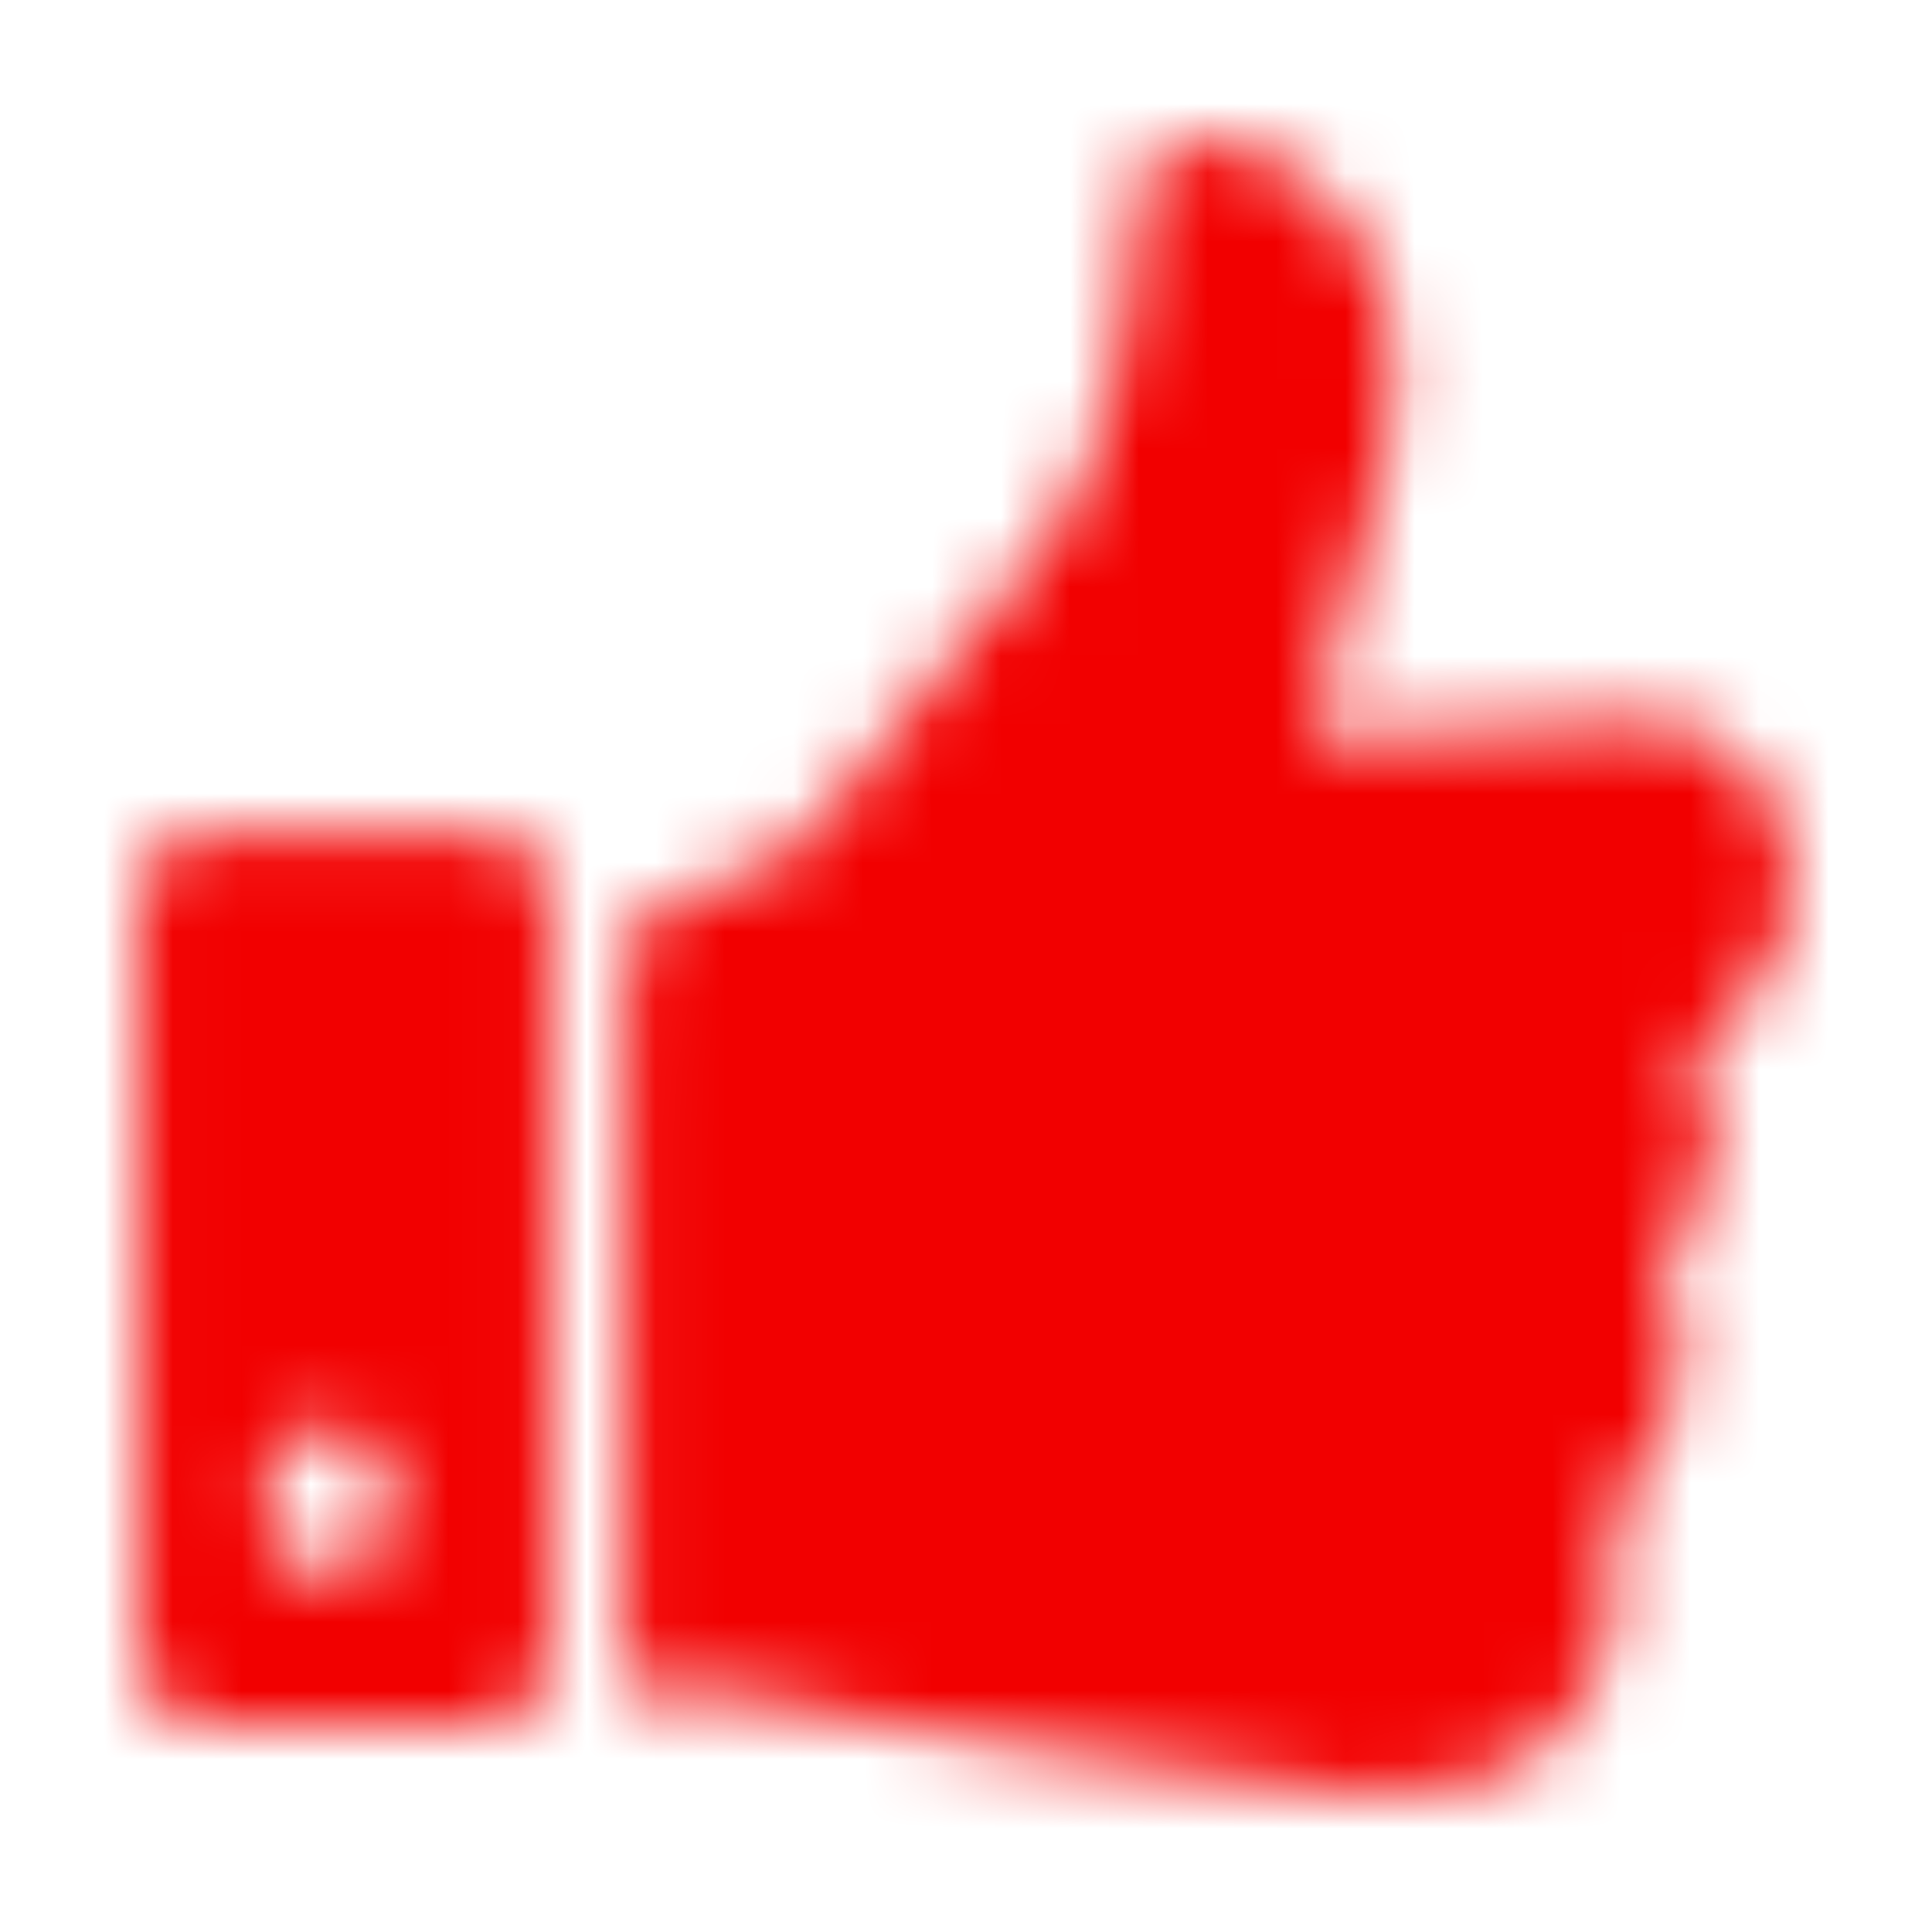 <svg xmlns="http://www.w3.org/2000/svg" xmlns:xlink="http://www.w3.org/1999/xlink" width="28" height="28" viewBox="0 0 28 28">
    <defs>
        <path id="a" d="M.29.391a.824.824 0 0 1 .637-.32H5.061c.503.01.91.486.917 1.076v10.758c-.006.591-.413 1.069-.917 1.076H.934a.826.826 0 0 1-.644-.32 1.13 1.13 0 0 1-.273-.756V1.147A1.127 1.127 0 0 1 .29.391zM2.768 10.83h.008a.835.835 0 0 0 .637-.312c.357-.419.358-1.099.002-1.52a.855.855 0 0 0-.65-.315.854.854 0 0 0-.648.316c-.26.308-.336.77-.194 1.17.143.4.476.66.845.661z"/>
        <path id="c" d="M8.29.076c-.592.034-.755.463-.786.816a35.17 35.17 0 0 1-.202 1.804c-.14.985-.385 1.81-.747 2.518a5.55 5.55 0 0 1-.735 1.1c-.517.599-1.067 1.27-1.687 2.05-.088.108-.175.223-.264.334-.348.444-.688.877-1.053 1.26a3.394 3.394 0 0 1-.202.207c-.174.167-.371.313-.604.43-.542.272-1.858.37-1.912 1.3-.016.281-.03.563-.04.84l-.002.195a29.06 29.06 0 0 0-.008.714v8.898H1.41c.562.096 1.098.195 1.62.294 1.311.24 2.527.47 3.748.627 1.308.173 2.619.38 3.93.519a10.678 10.678 0 0 0 1.216-.084c1.36-.176 2.304-1.164 2.45-2.583.053-.488 0-.976-.048-1.411-.003-.019-.003-.034-.003-.04.003-.01.011-.013.014-.02.955-.824 1.26-2.289.73-3.49l-.011-.028c.093-.105.163-.223.225-.325l.03-.052c.593-.973.652-1.718.155-2.71-.005-.009-.008-.021-.014-.027l.053-.004c.135-.111.261-.234.385-.324.539-.386.932-1.032 1.033-1.792.107-.825-.244-1.687-.836-2.175-.025-.024-.056-.046-.086-.074-.025-.022-.057-.04-.084-.059-.023-.015-.048-.037-.074-.052-.036-.019-.067-.037-.106-.052a1.638 1.638 0 0 0-.197-.087h-.002a3.087 3.087 0 0 0-.646-.154h-.003a27040.292 27040.292 0 0 0-2.507.145c-.769.046-1.538.09-2.307.133l-.093.003.18-.68c.23-.859.463-1.746.713-2.607.28-.973.37-1.755.286-2.534-.107-1.007-.64-1.875-1.364-2.375A2.45 2.45 0 0 0 8.29.076z"/>
    </defs>
    <g fill="none" fill-rule="evenodd">
        <g transform="translate(2 12)">
            <mask id="b" fill="#fff">
                <use xlink:href="#a"/>
            </mask>
            <path fill="#F20000" d="M-1.13 14.326h8.254v-15.6h-8.253z" mask="url(#b)"/>
        </g>
        <g transform="translate(9 2)">
            <mask id="d" fill="#fff">
                <use xlink:href="#c"/>
            </mask>
            <path fill="#F20000" d="M-1.084 25.227h19.158v-26.4H-1.084z" mask="url(#d)"/>
        </g>
    </g>
</svg>
